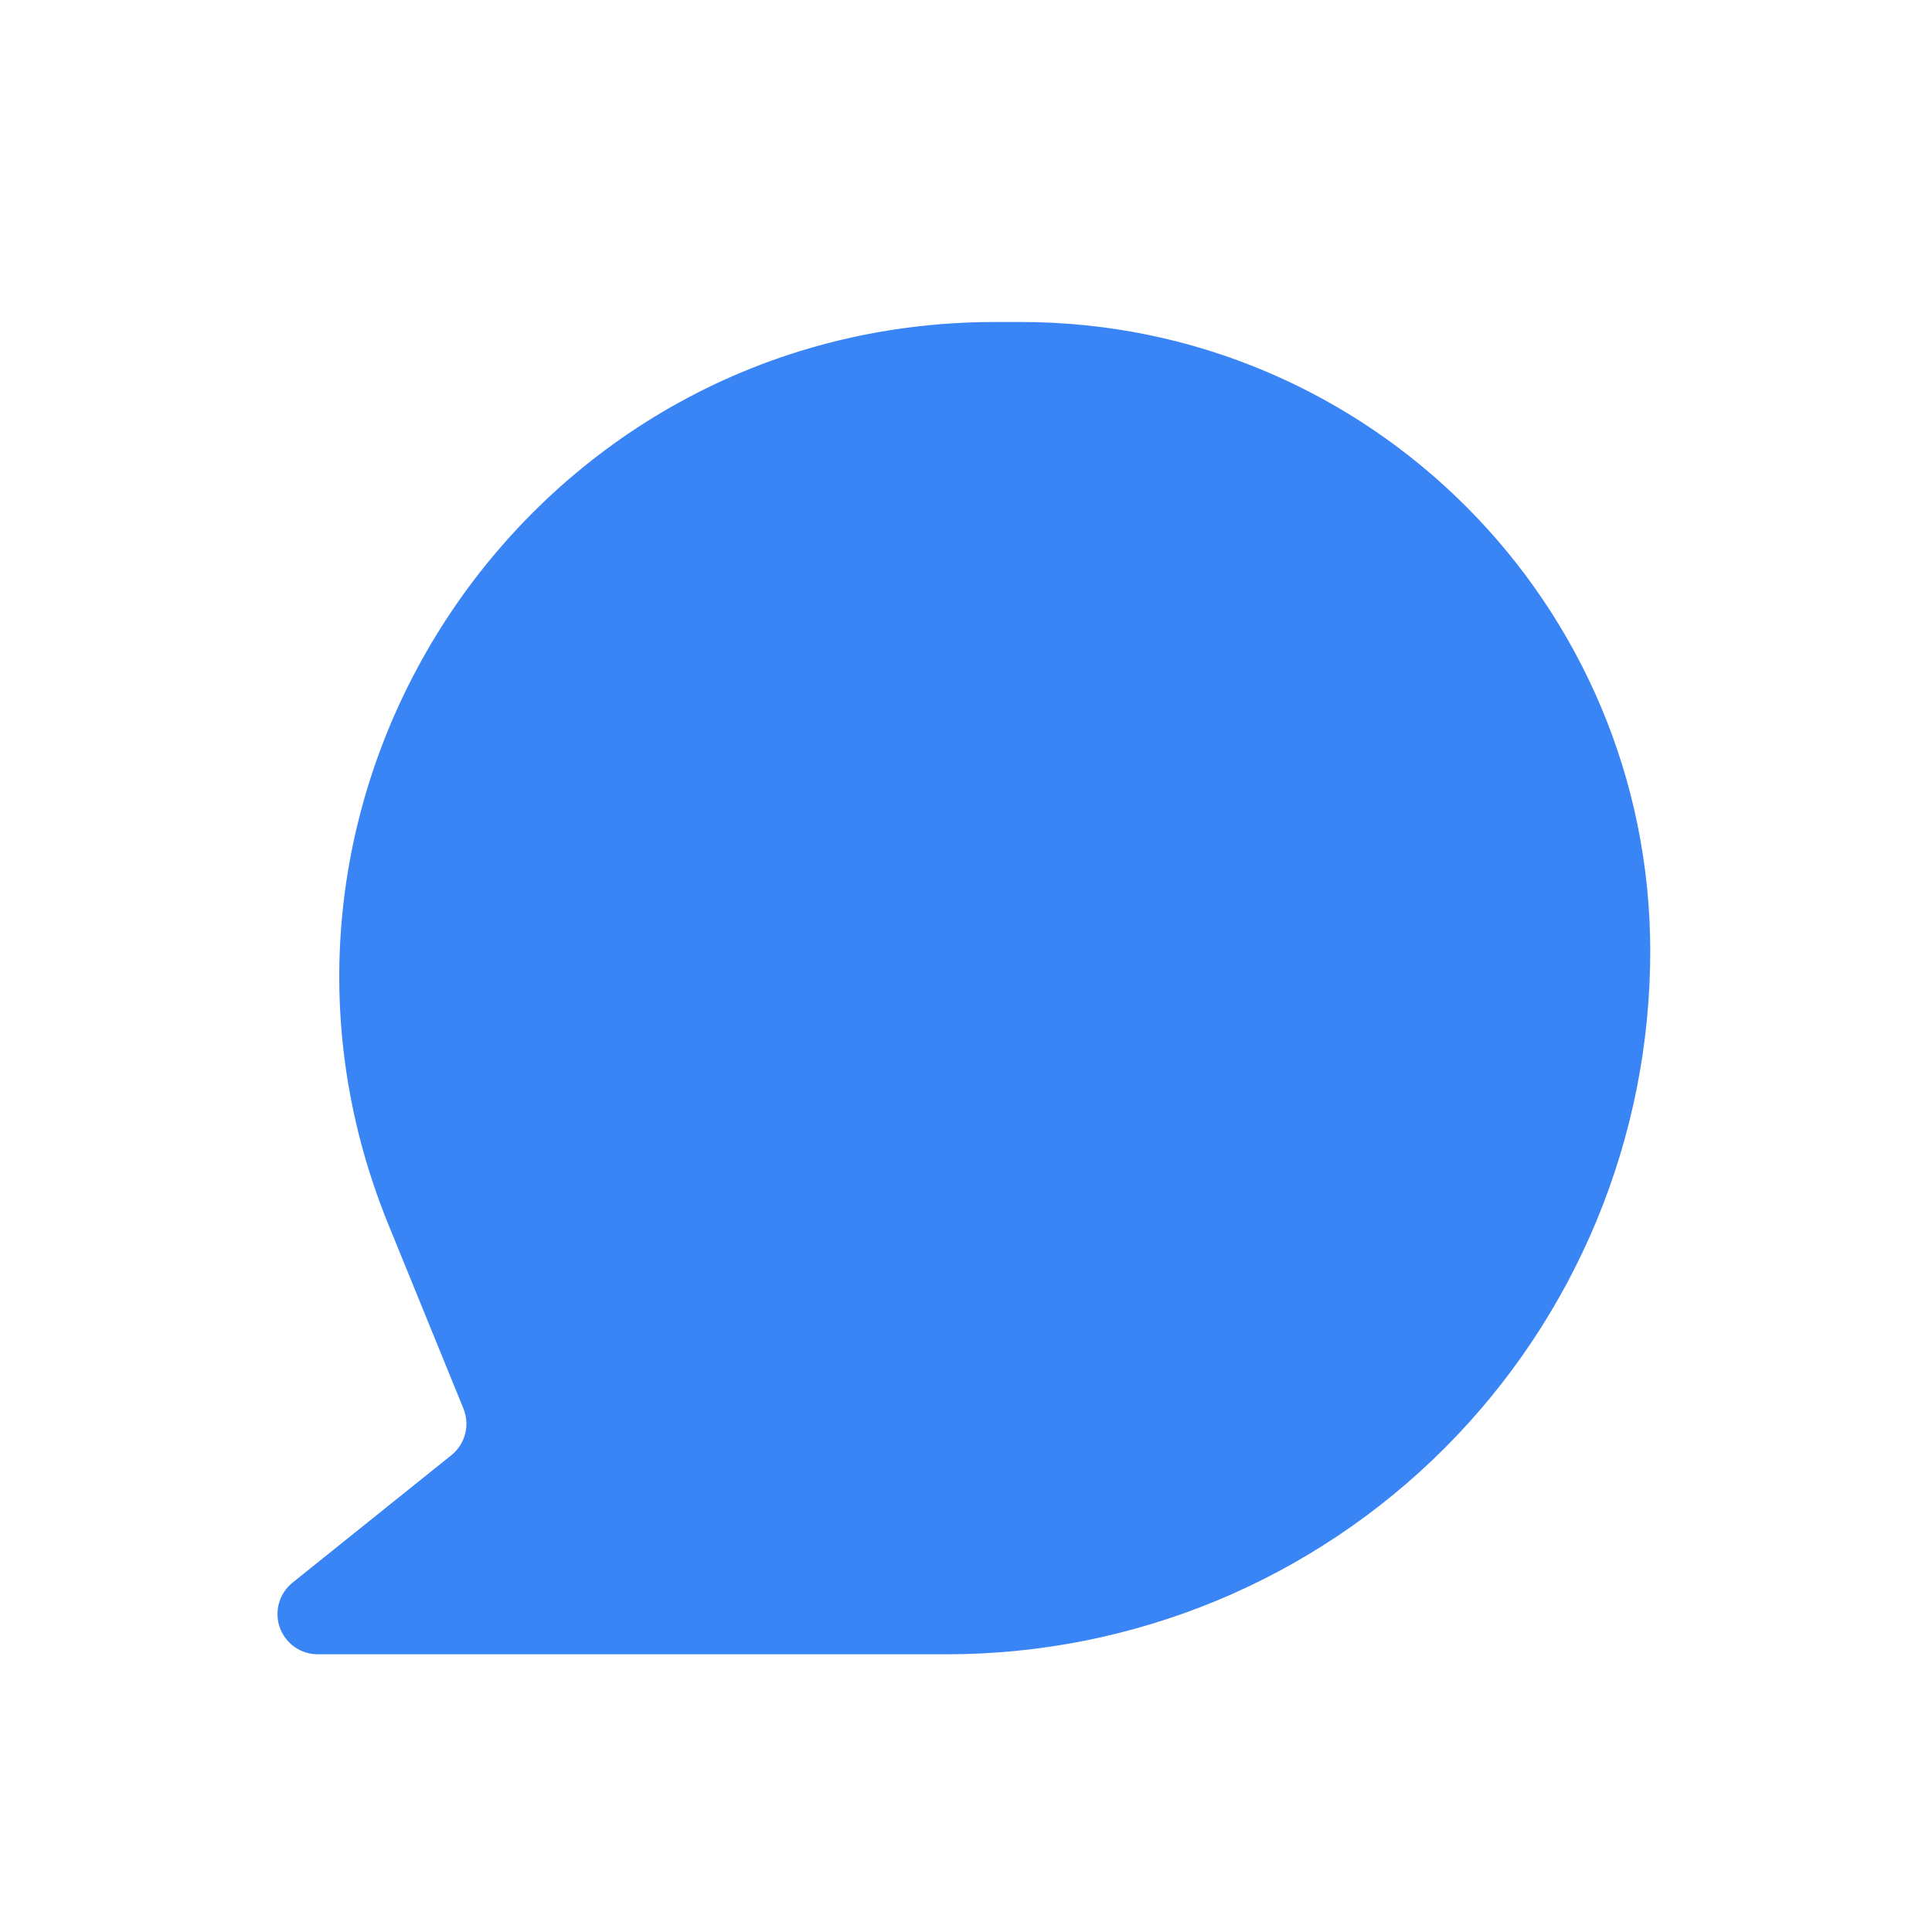 <svg width="24" height="24" viewBox="0 0 24 24" fill="none" xmlns="http://www.w3.org/2000/svg">
<path d="M12.36 4C6.58 4 2.644 9.857 4.824 15.21L5.757 17.498C5.798 17.598 5.805 17.708 5.778 17.812C5.751 17.917 5.691 18.009 5.607 18.077L3.634 19.66C3.553 19.725 3.495 19.813 3.466 19.913C3.438 20.012 3.441 20.118 3.475 20.216C3.51 20.314 3.573 20.398 3.658 20.458C3.742 20.518 3.843 20.55 3.947 20.55H11.767C12.914 20.55 14.049 20.324 15.109 19.886C16.168 19.447 17.131 18.804 17.942 17.993C18.753 17.182 19.396 16.219 19.835 15.16C20.274 14.1 20.5 12.965 20.5 11.818C20.5 7.5 17 4 12.682 4H12.36Z" fill="#3A85F6"/>
</svg>
